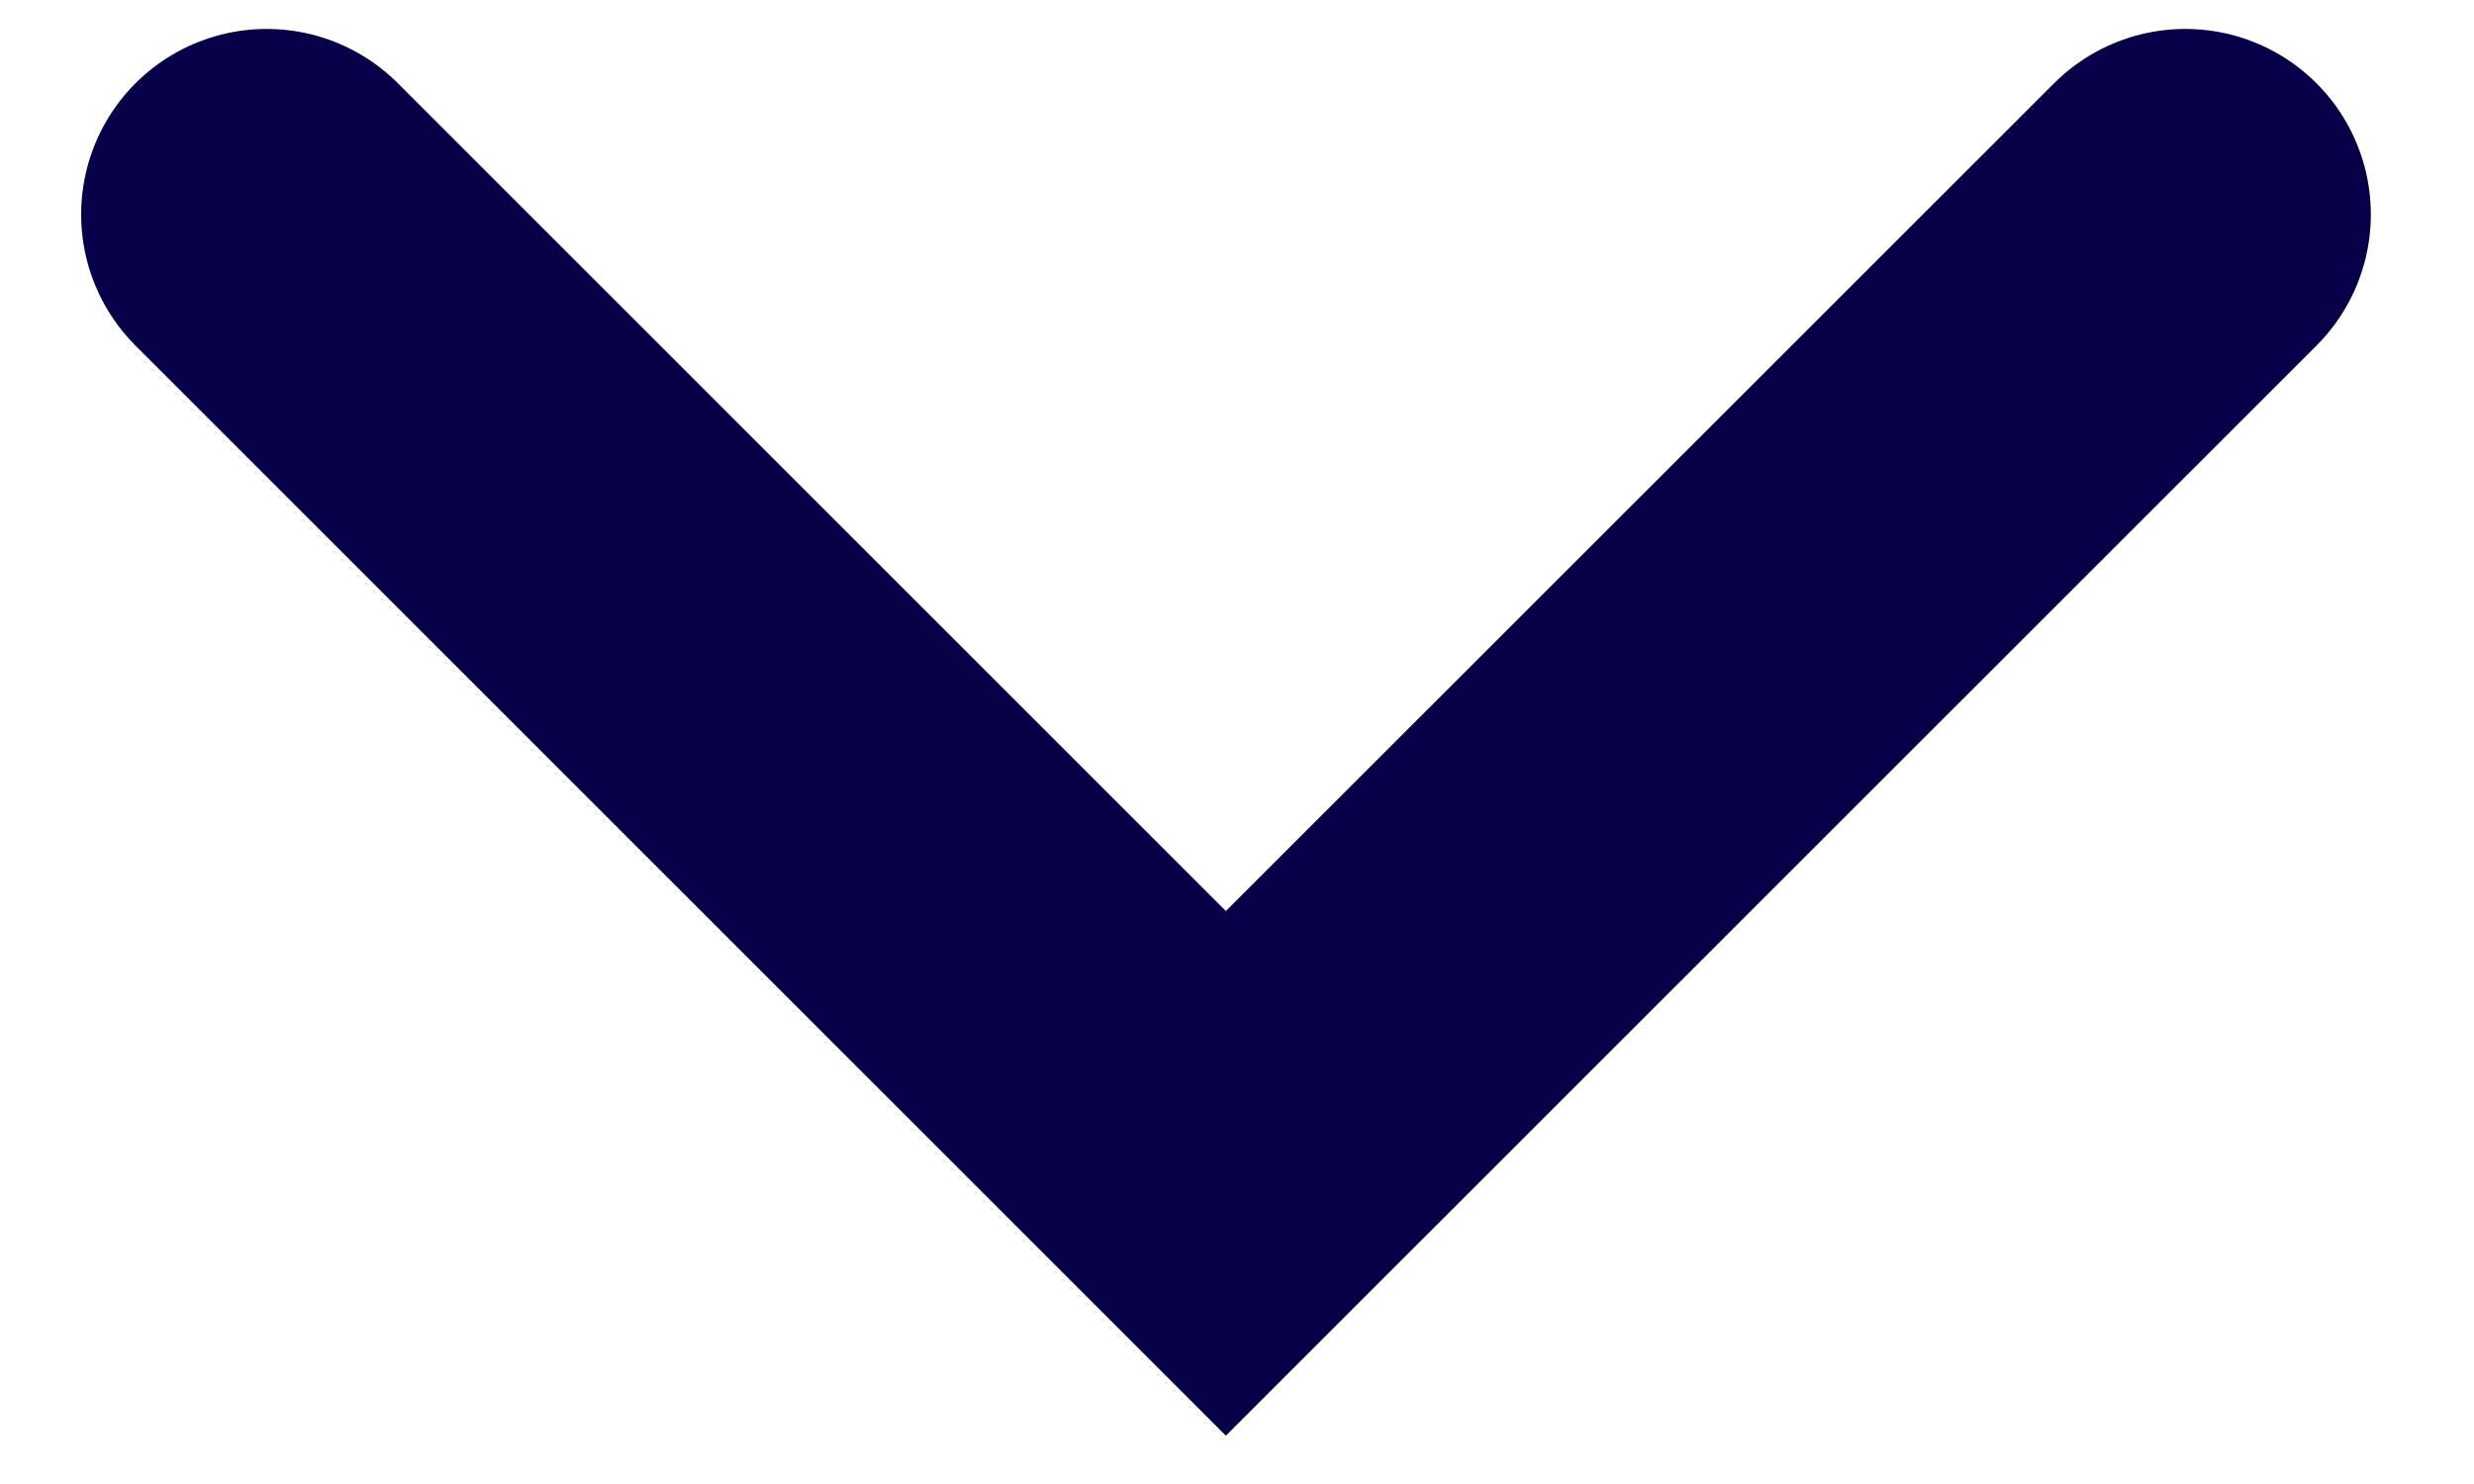 <svg width="10" height="6" viewBox="0 0 10 6" fill="none" xmlns="http://www.w3.org/2000/svg">
<path d="M1.078 0.867L4.955 4.744L8.833 0.867" stroke="#060048" stroke-width="1.5" stroke-linecap="round"/>
</svg>

